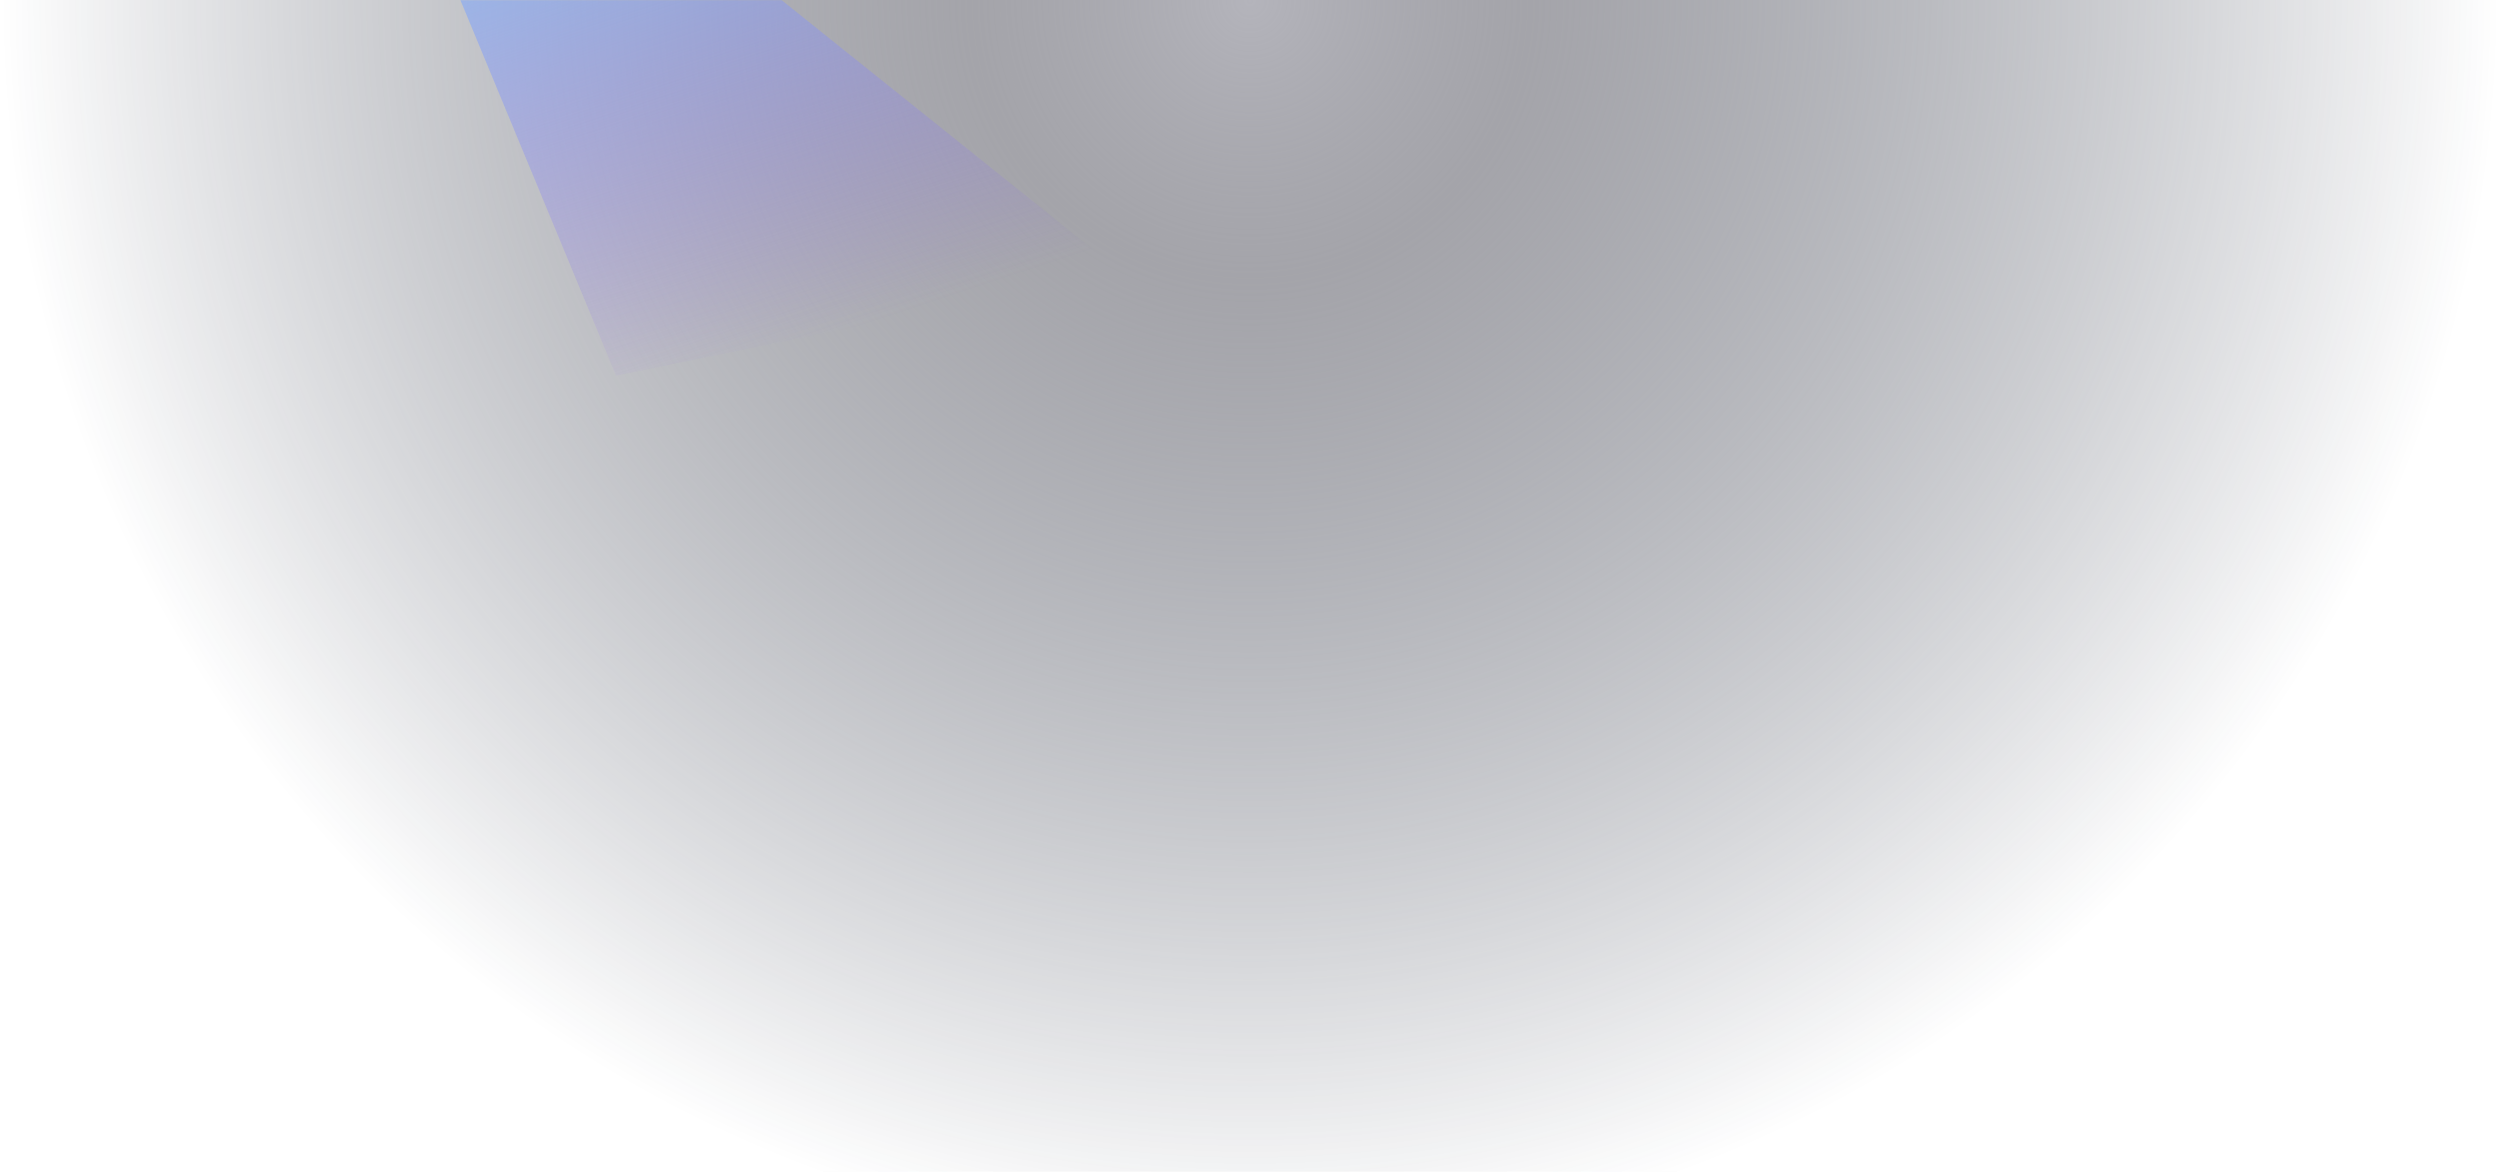<svg xmlns="http://www.w3.org/2000/svg" xmlns:xlink="http://www.w3.org/1999/xlink" width="1404"
    height="658">
    <defs>
        <path id="a" d="M0 0h2324v658H0z" />
        <path id="b" d="M0 0h2324v658H0z" />
        <radialGradient id="c" cx="50%" cy="0%" r="106.751%" fx="50%" fy="0%"
            gradientTransform="matrix(0 1 -.283 0 .5 -.5)">
            <stop offset="0%" stop-color="#a1a1aa" stop-opacity="0.8" />
            <stop offset="22.35%" stop-color="#71717a" stop-opacity=".64" />
            <stop offset="100%" stop-color="#0F172A" stop-opacity="0" />
        </radialGradient>
        <linearGradient id="d" x1="19.609%" x2="50%" y1="14.544%" y2="100%">
            <stop offset="0%" stop-color="#81D8F7" />
            <stop offset="100%" stop-color="#8b5cf6" stop-opacity="0" />
        </linearGradient>
        <filter id="e" width="165.1%" height="170.3%" x="-32.5%" y="-35.1%"
            filterUnits="objectBoundingBox">
            <feGaussianBlur in="SourceGraphic" stdDeviation="50" />
        </filter>
    </defs>
    <g fill="none" fill-rule="evenodd" transform="translate(-460)">
        <mask id="f" fill="#10b981">
            <use xlink:href="#b" />
        </mask>
        <use xlink:href="#b" fill="url(#c)" />
        <path fill="url(#d)" d="m629-216 461 369-284 58z" filter="url(#e)" mask="url(#f)" />
    </g>
</svg>